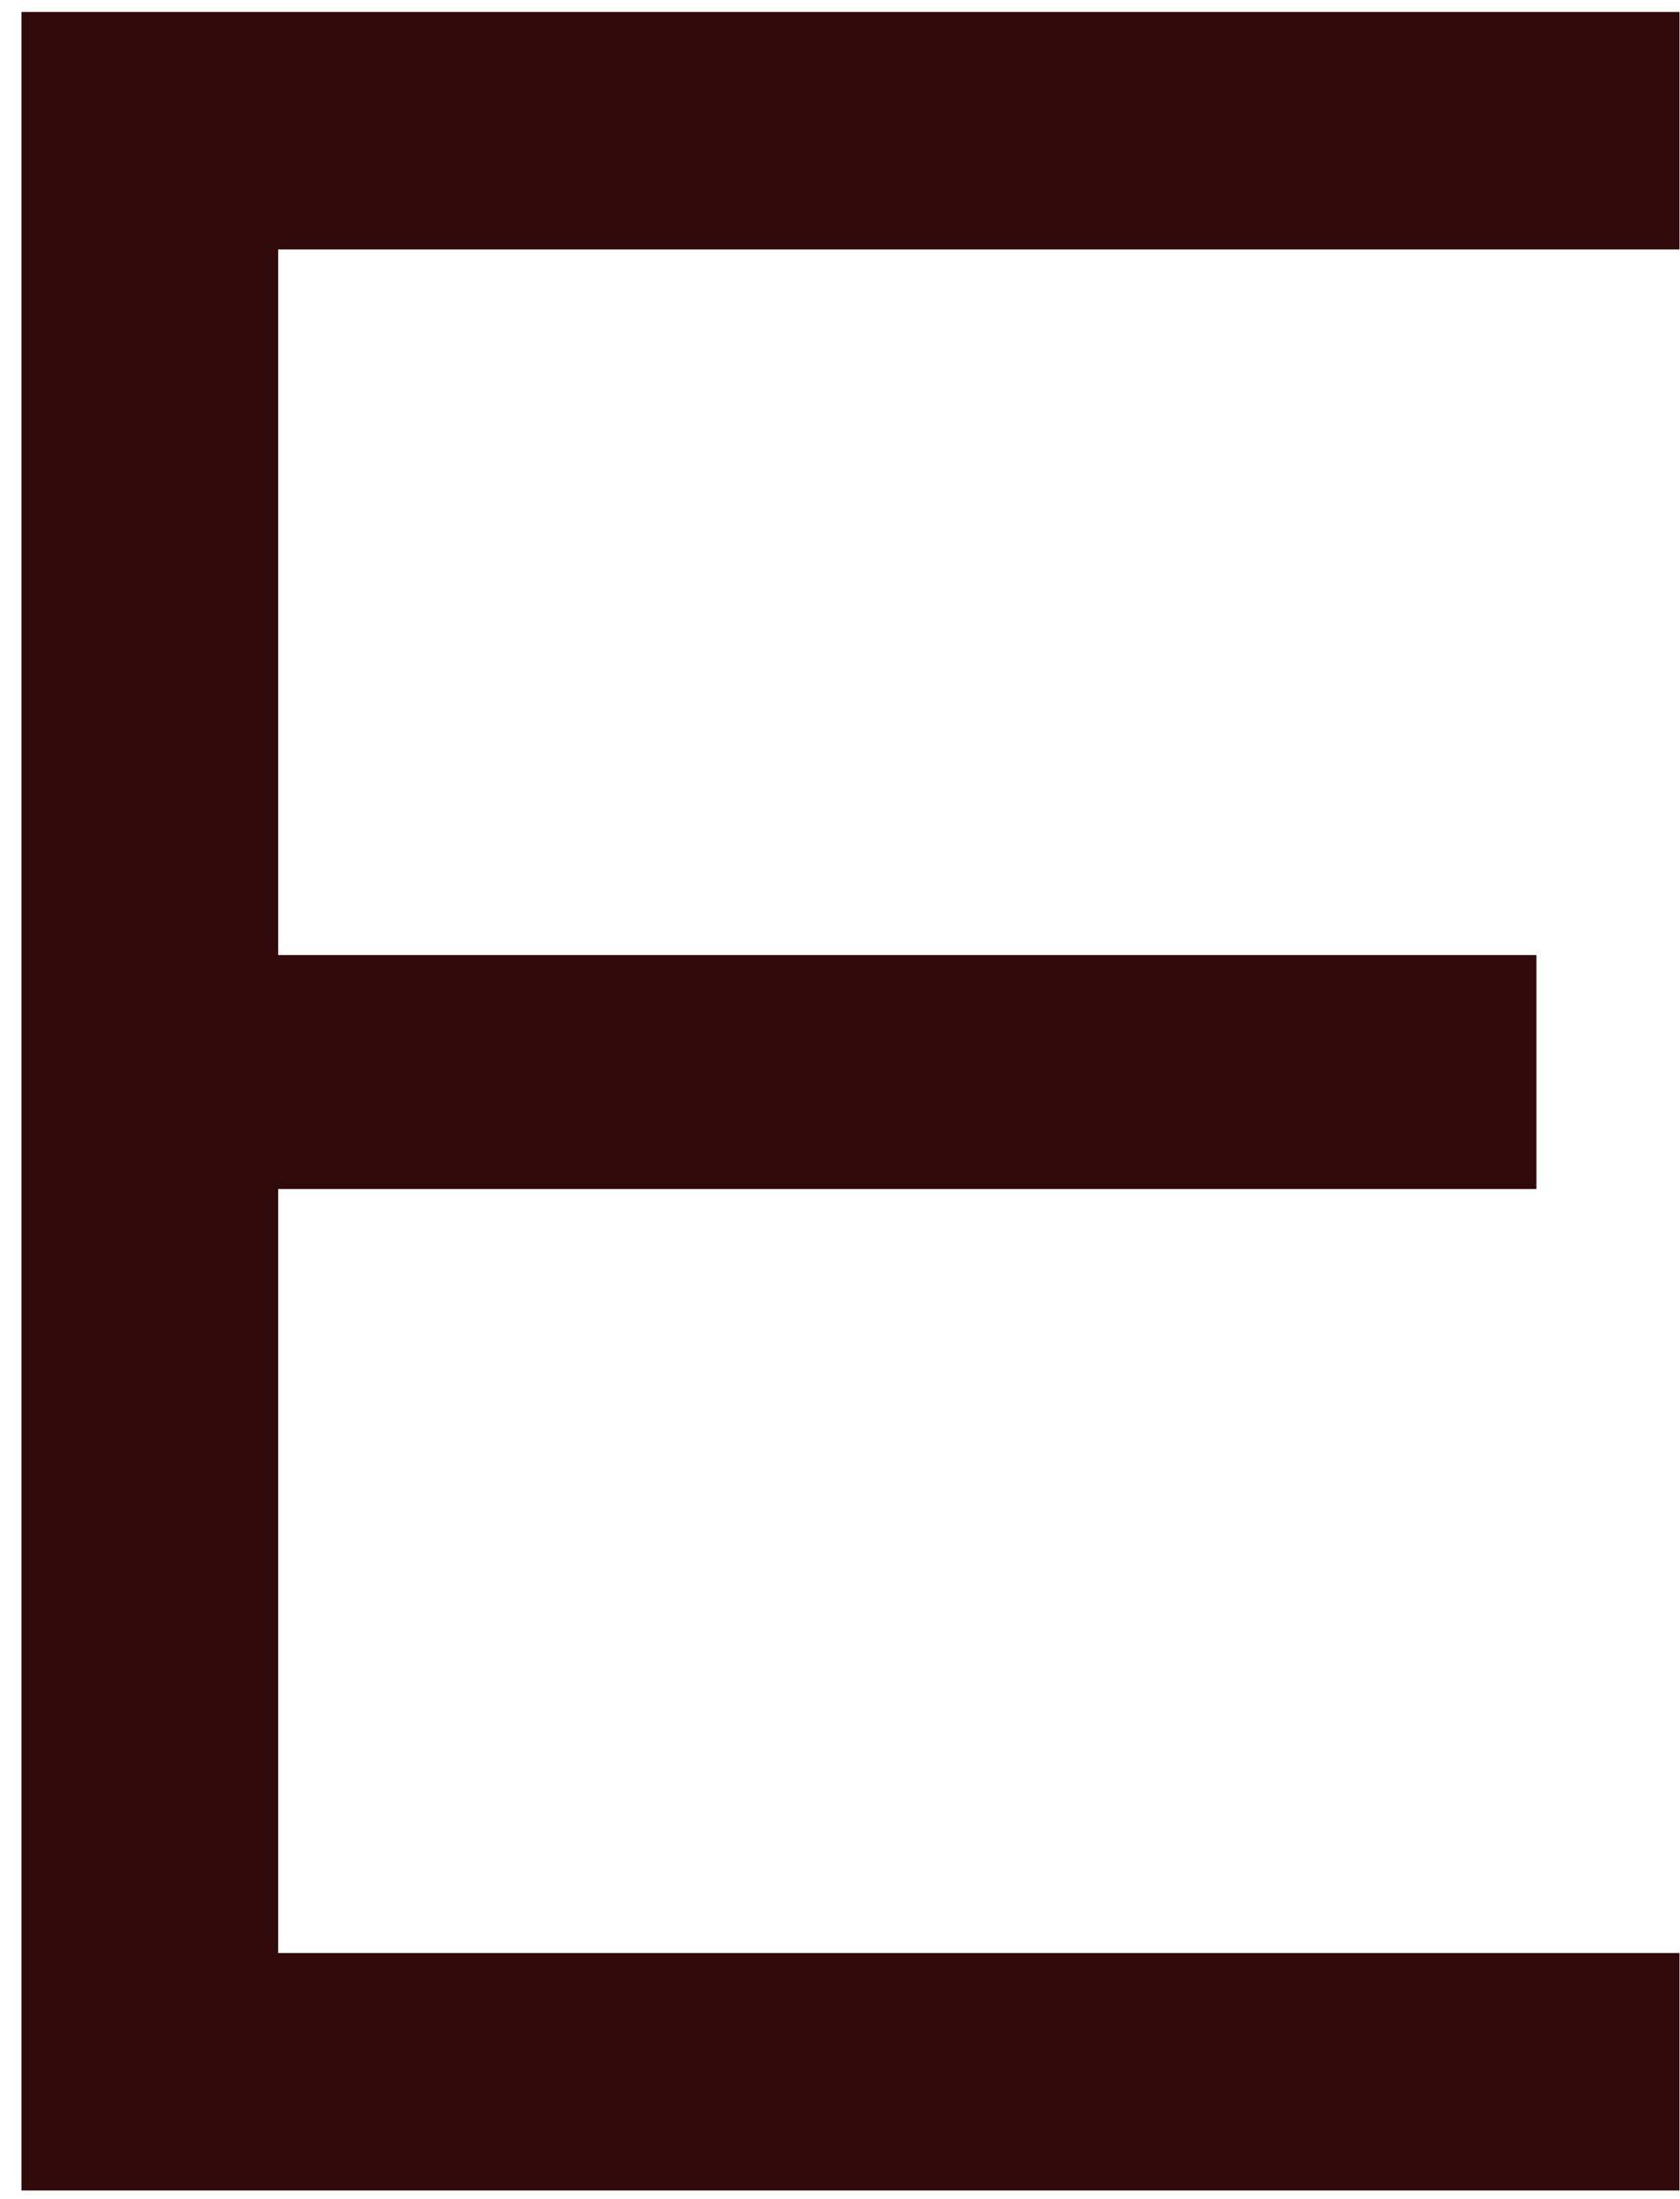 <svg width="68" height="89" viewBox="0 0 68 89" fill="none" xmlns="http://www.w3.org/2000/svg">
<path id="Vector" d="M0.869 0.484H67.979V10.095H11.259V38.654H62.189V48.124H11.259V79.044H67.979V88.654H0.869V0.484Z" fill="#300A0A"/>
</svg>
